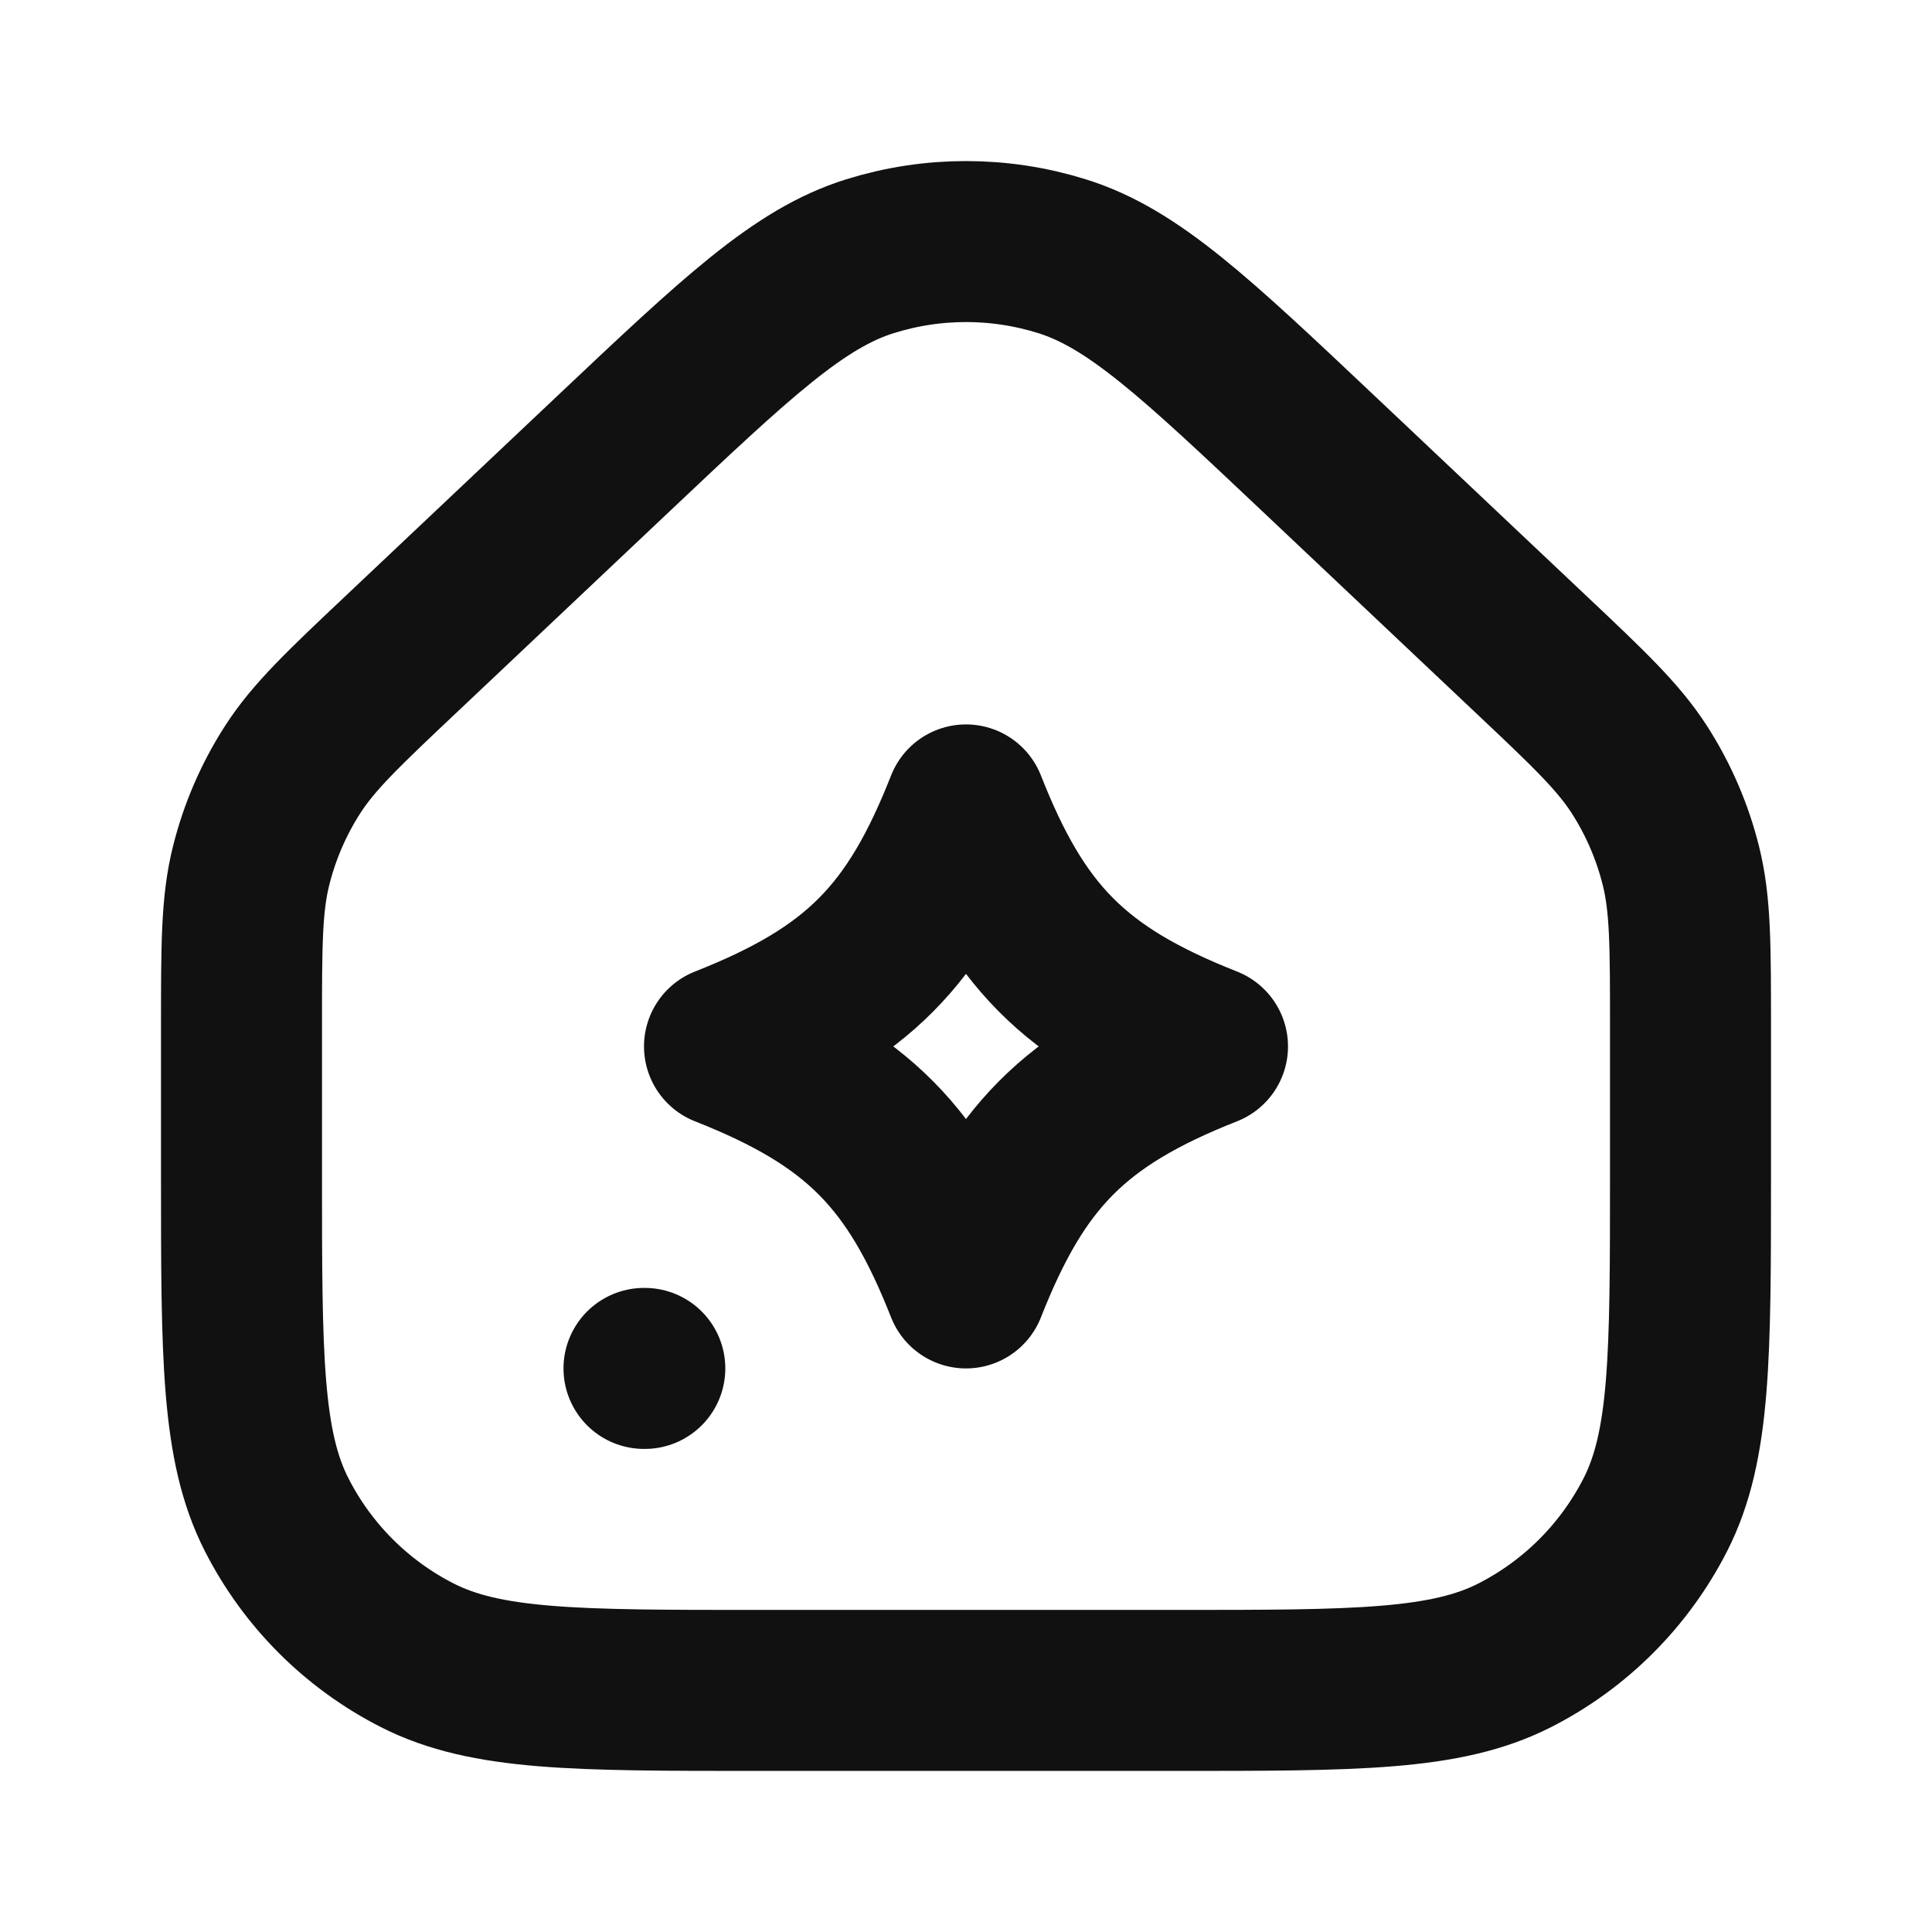 <svg width="24" height="24" viewBox="0 0 24 24" fill="none" xmlns="http://www.w3.org/2000/svg">
<path d="M3 12.758C3 11.741 3 11.232 3.119 10.756C3.224 10.334 3.397 9.932 3.632 9.565C3.897 9.152 4.266 8.803 5.006 8.105L7.606 5.649C9.152 4.189 9.925 3.458 10.807 3.183C11.584 2.94 12.416 2.94 13.193 3.183C14.075 3.458 14.848 4.189 16.394 5.649L18.994 8.105C19.734 8.803 20.103 9.152 20.368 9.565C20.603 9.932 20.776 10.334 20.881 10.756C21 11.232 21 11.741 21 12.758V14.599C21 16.839 21 17.959 20.564 18.815C20.18 19.568 19.569 20.18 18.816 20.563C17.96 20.999 16.84 20.999 14.6 20.999H9.4C7.16 20.999 6.04 20.999 5.184 20.563C4.431 20.18 3.819 19.568 3.436 18.815C3 17.959 3 16.839 3 14.599V12.758Z" stroke="#111111" stroke-width="2" stroke-linecap="round" stroke-linejoin="round"/>
<path d="M8 16.999H8.01M12 9.999C11.363 11.616 10.661 12.344 9 12.999C10.661 13.654 11.363 14.383 12 15.999C12.637 14.383 13.339 13.654 15 12.999C13.339 12.344 12.637 11.616 12 9.999Z" stroke="#111111" stroke-width="2" stroke-linecap="round" stroke-linejoin="round"/>
</svg>

